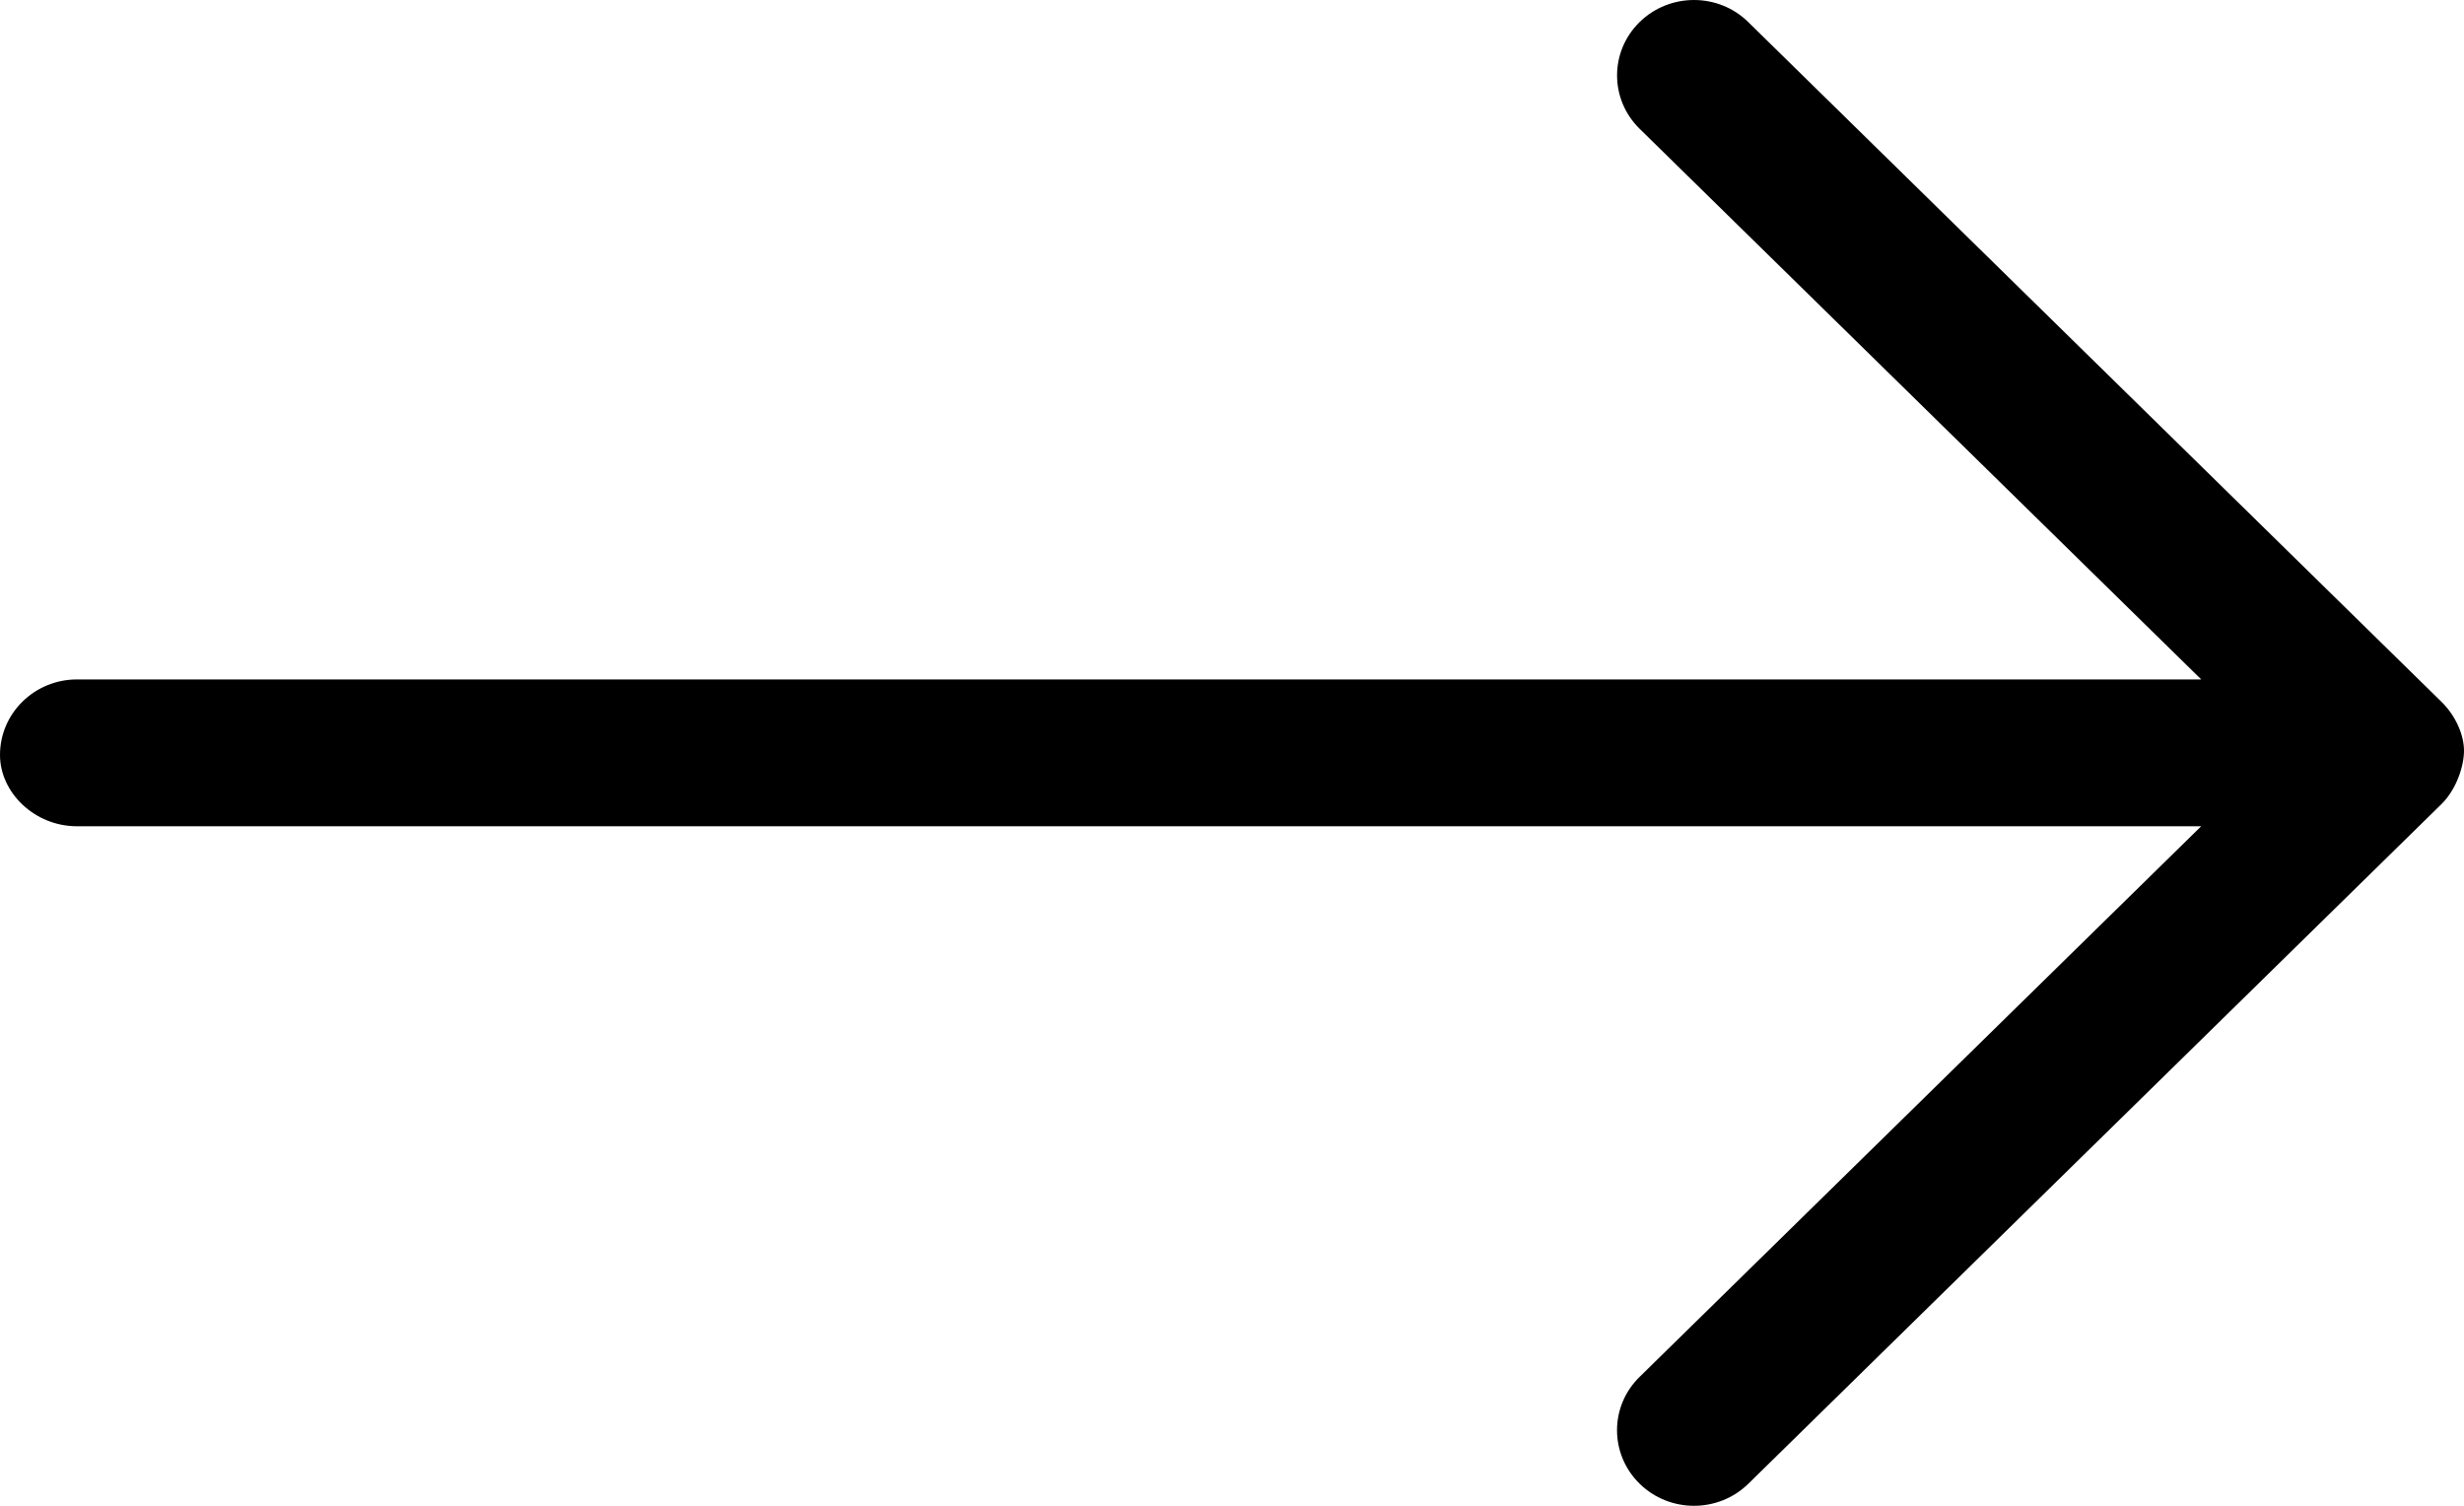 <svg width="36" height="22" viewBox="0 0 36 22" fill="none" xmlns="http://www.w3.org/2000/svg">
<path d="M25.544 0.324L35.669 10.252C35.888 10.466 36 10.748 36 10.969C36 11.19 35.89 11.534 35.67 11.749L25.545 21.677C25.106 22.108 24.394 22.108 23.955 21.677C23.516 21.246 23.515 20.547 23.955 20.117L32.16 12.072H1.125C0.503 12.072 0 11.578 0 11.03C0 10.421 0.503 9.927 1.125 9.927H32.161L23.956 1.882C23.516 1.451 23.516 0.752 23.956 0.322C24.395 -0.108 25.109 -0.107 25.544 0.324Z" fill="black"/>
</svg>
